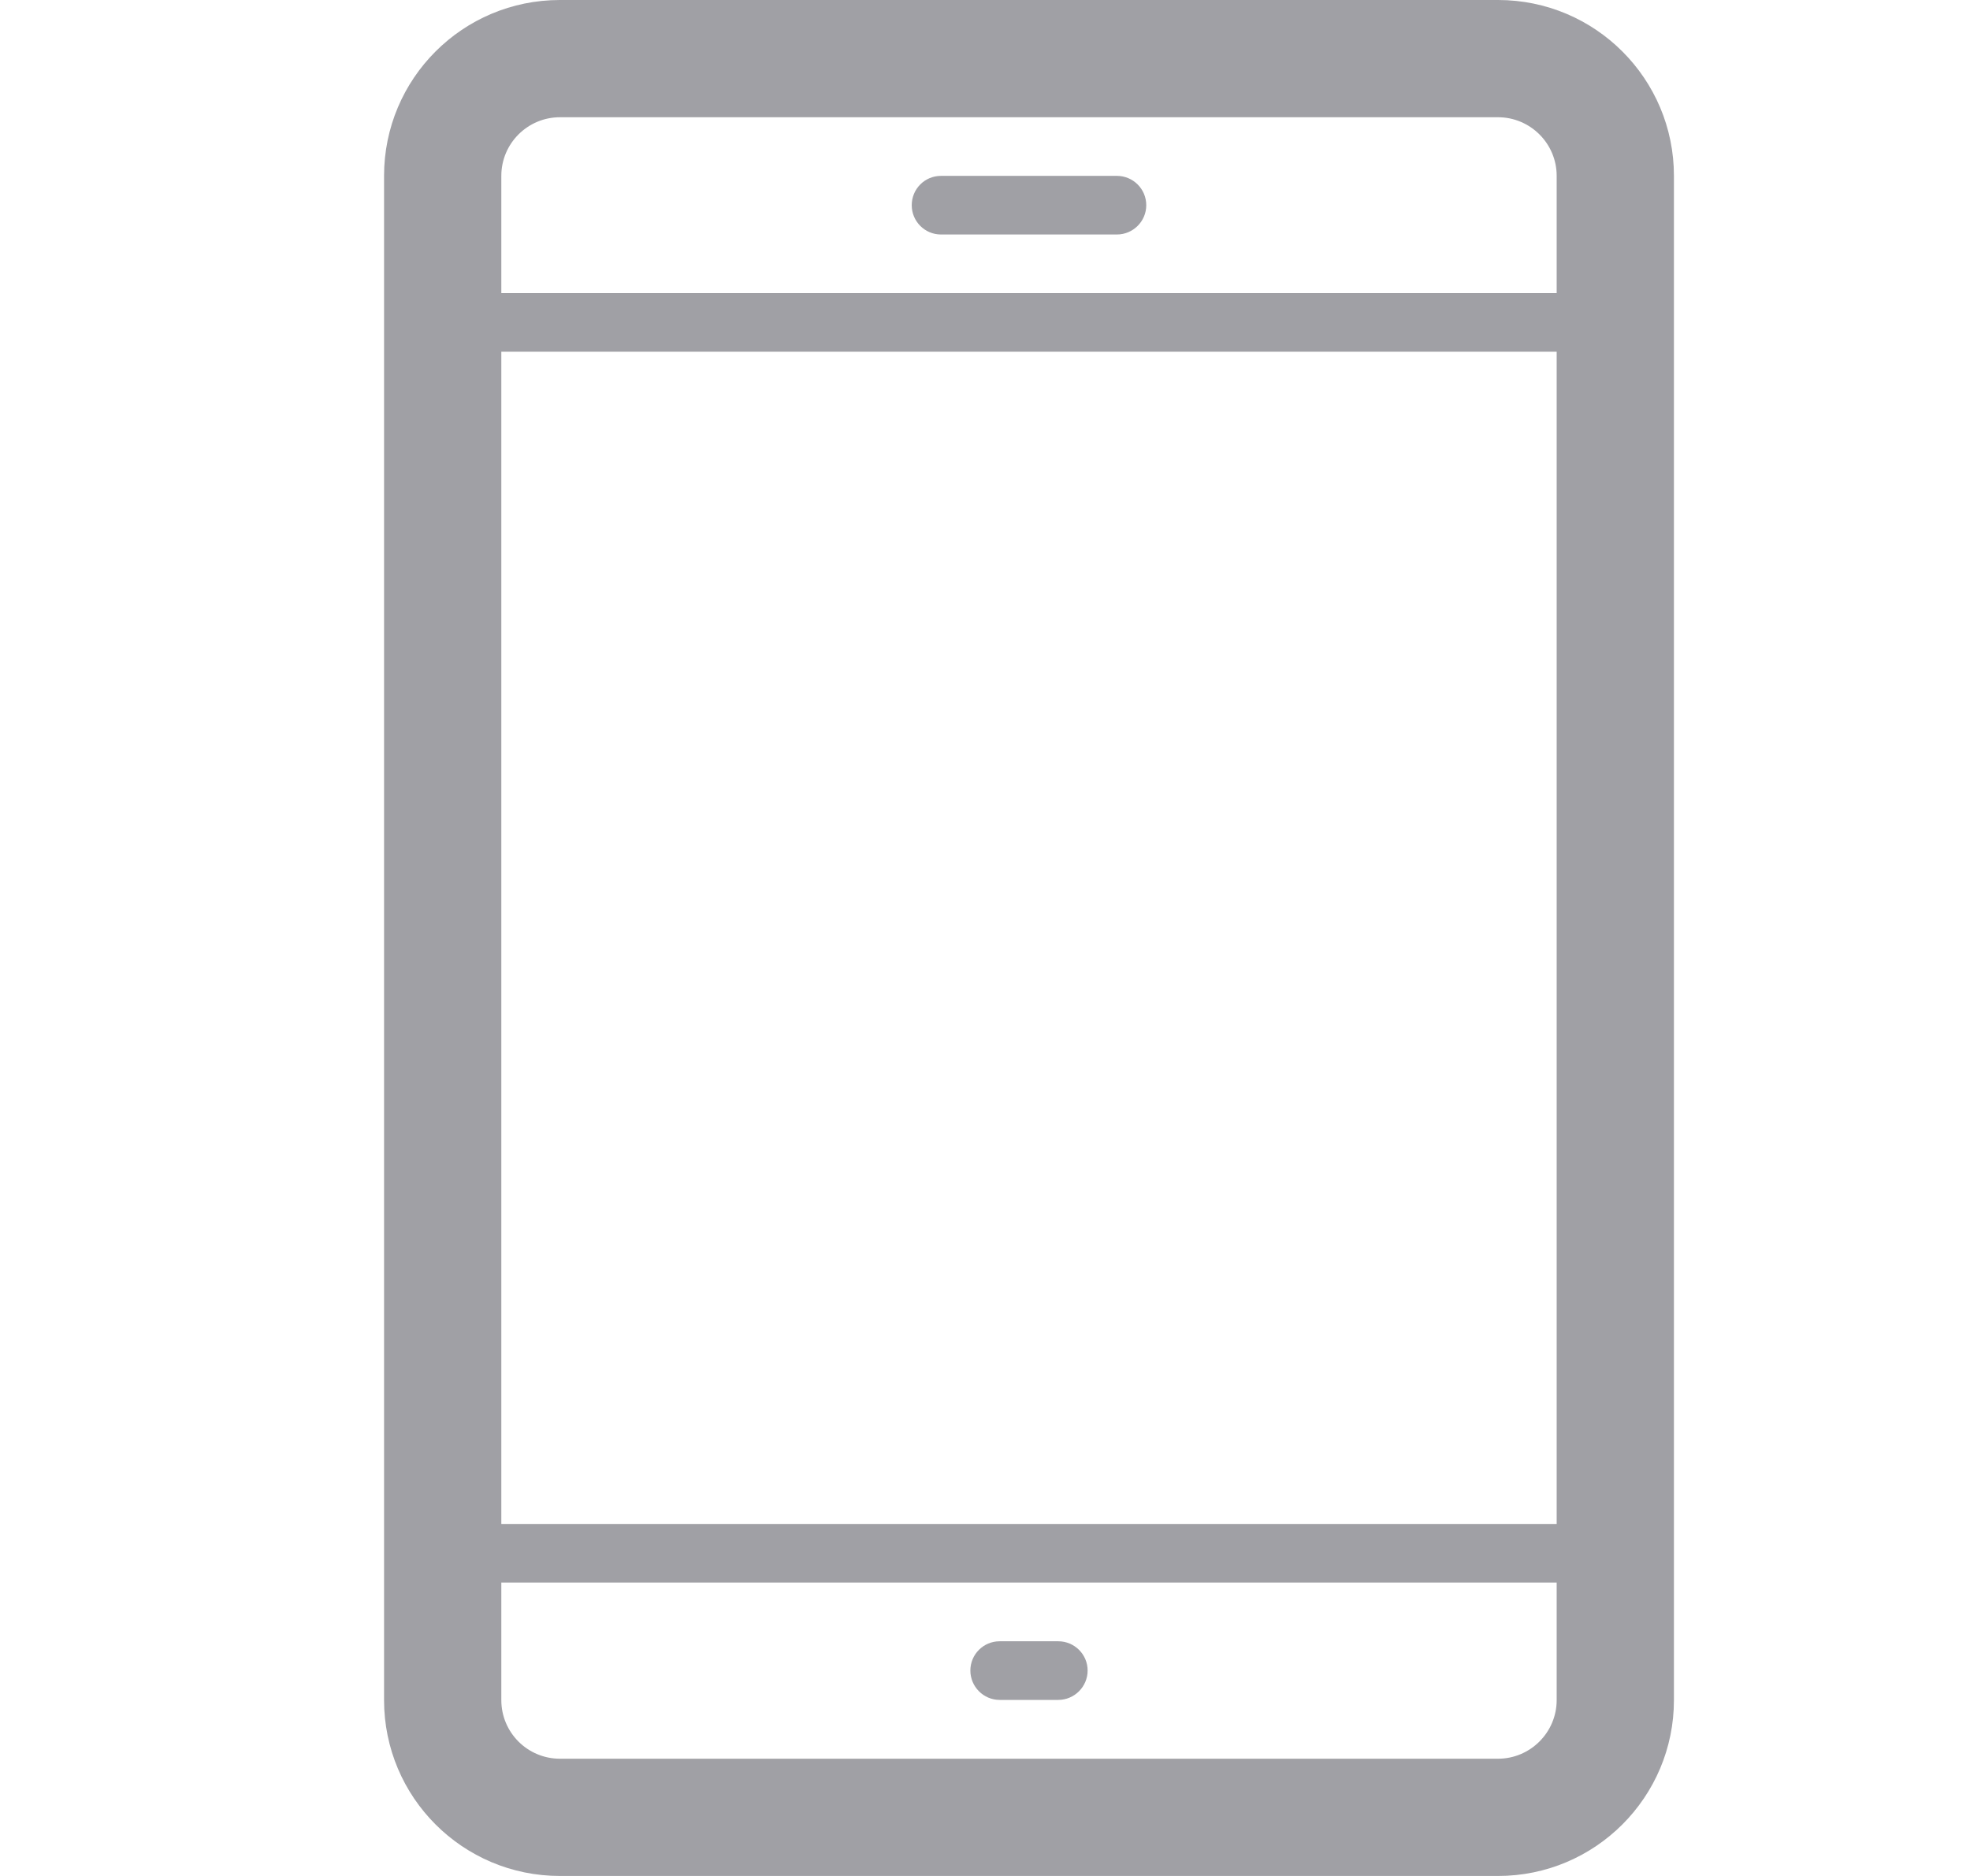 <svg width="21" height="20" viewBox="0 0 21 20" fill="none" xmlns="http://www.w3.org/2000/svg">
<path d="M15.969 0H5.969C4.932 0 4.094 0.839 4.094 1.875V18.125C4.094 19.161 4.933 20 5.969 20H15.969C17.004 20 17.844 19.16 17.844 18.125V1.875C17.844 0.839 17.004 0 15.969 0ZM16.594 18.125C16.594 18.469 16.313 18.75 15.969 18.75H5.969C5.624 18.75 5.344 18.471 5.344 18.125V16.872H16.594V18.125ZM16.594 16.247H5.344V3.75H16.594V16.247ZM16.594 3.125H5.344V1.875C5.344 1.53 5.624 1.25 5.969 1.25H15.969C16.313 1.25 16.594 1.53 16.594 1.875V3.125Z" fill="#A0A0A5"/>
<path d="M12.219 2.188C12.219 2.36 12.078 2.5 11.906 2.5H10.031C9.858 2.5 9.719 2.36 9.719 2.188C9.719 2.014 9.858 1.875 10.031 1.875H11.906C12.078 1.875 12.219 2.014 12.219 2.188Z" fill="#A0A0A5"/>
<path d="M11.594 17.81C11.594 17.982 11.453 18.123 11.281 18.123H10.656C10.484 18.123 10.344 17.982 10.344 17.81C10.344 17.637 10.484 17.498 10.656 17.498H11.281C11.453 17.498 11.594 17.637 11.594 17.81Z" fill="#A0A0A5"/>
</svg>

